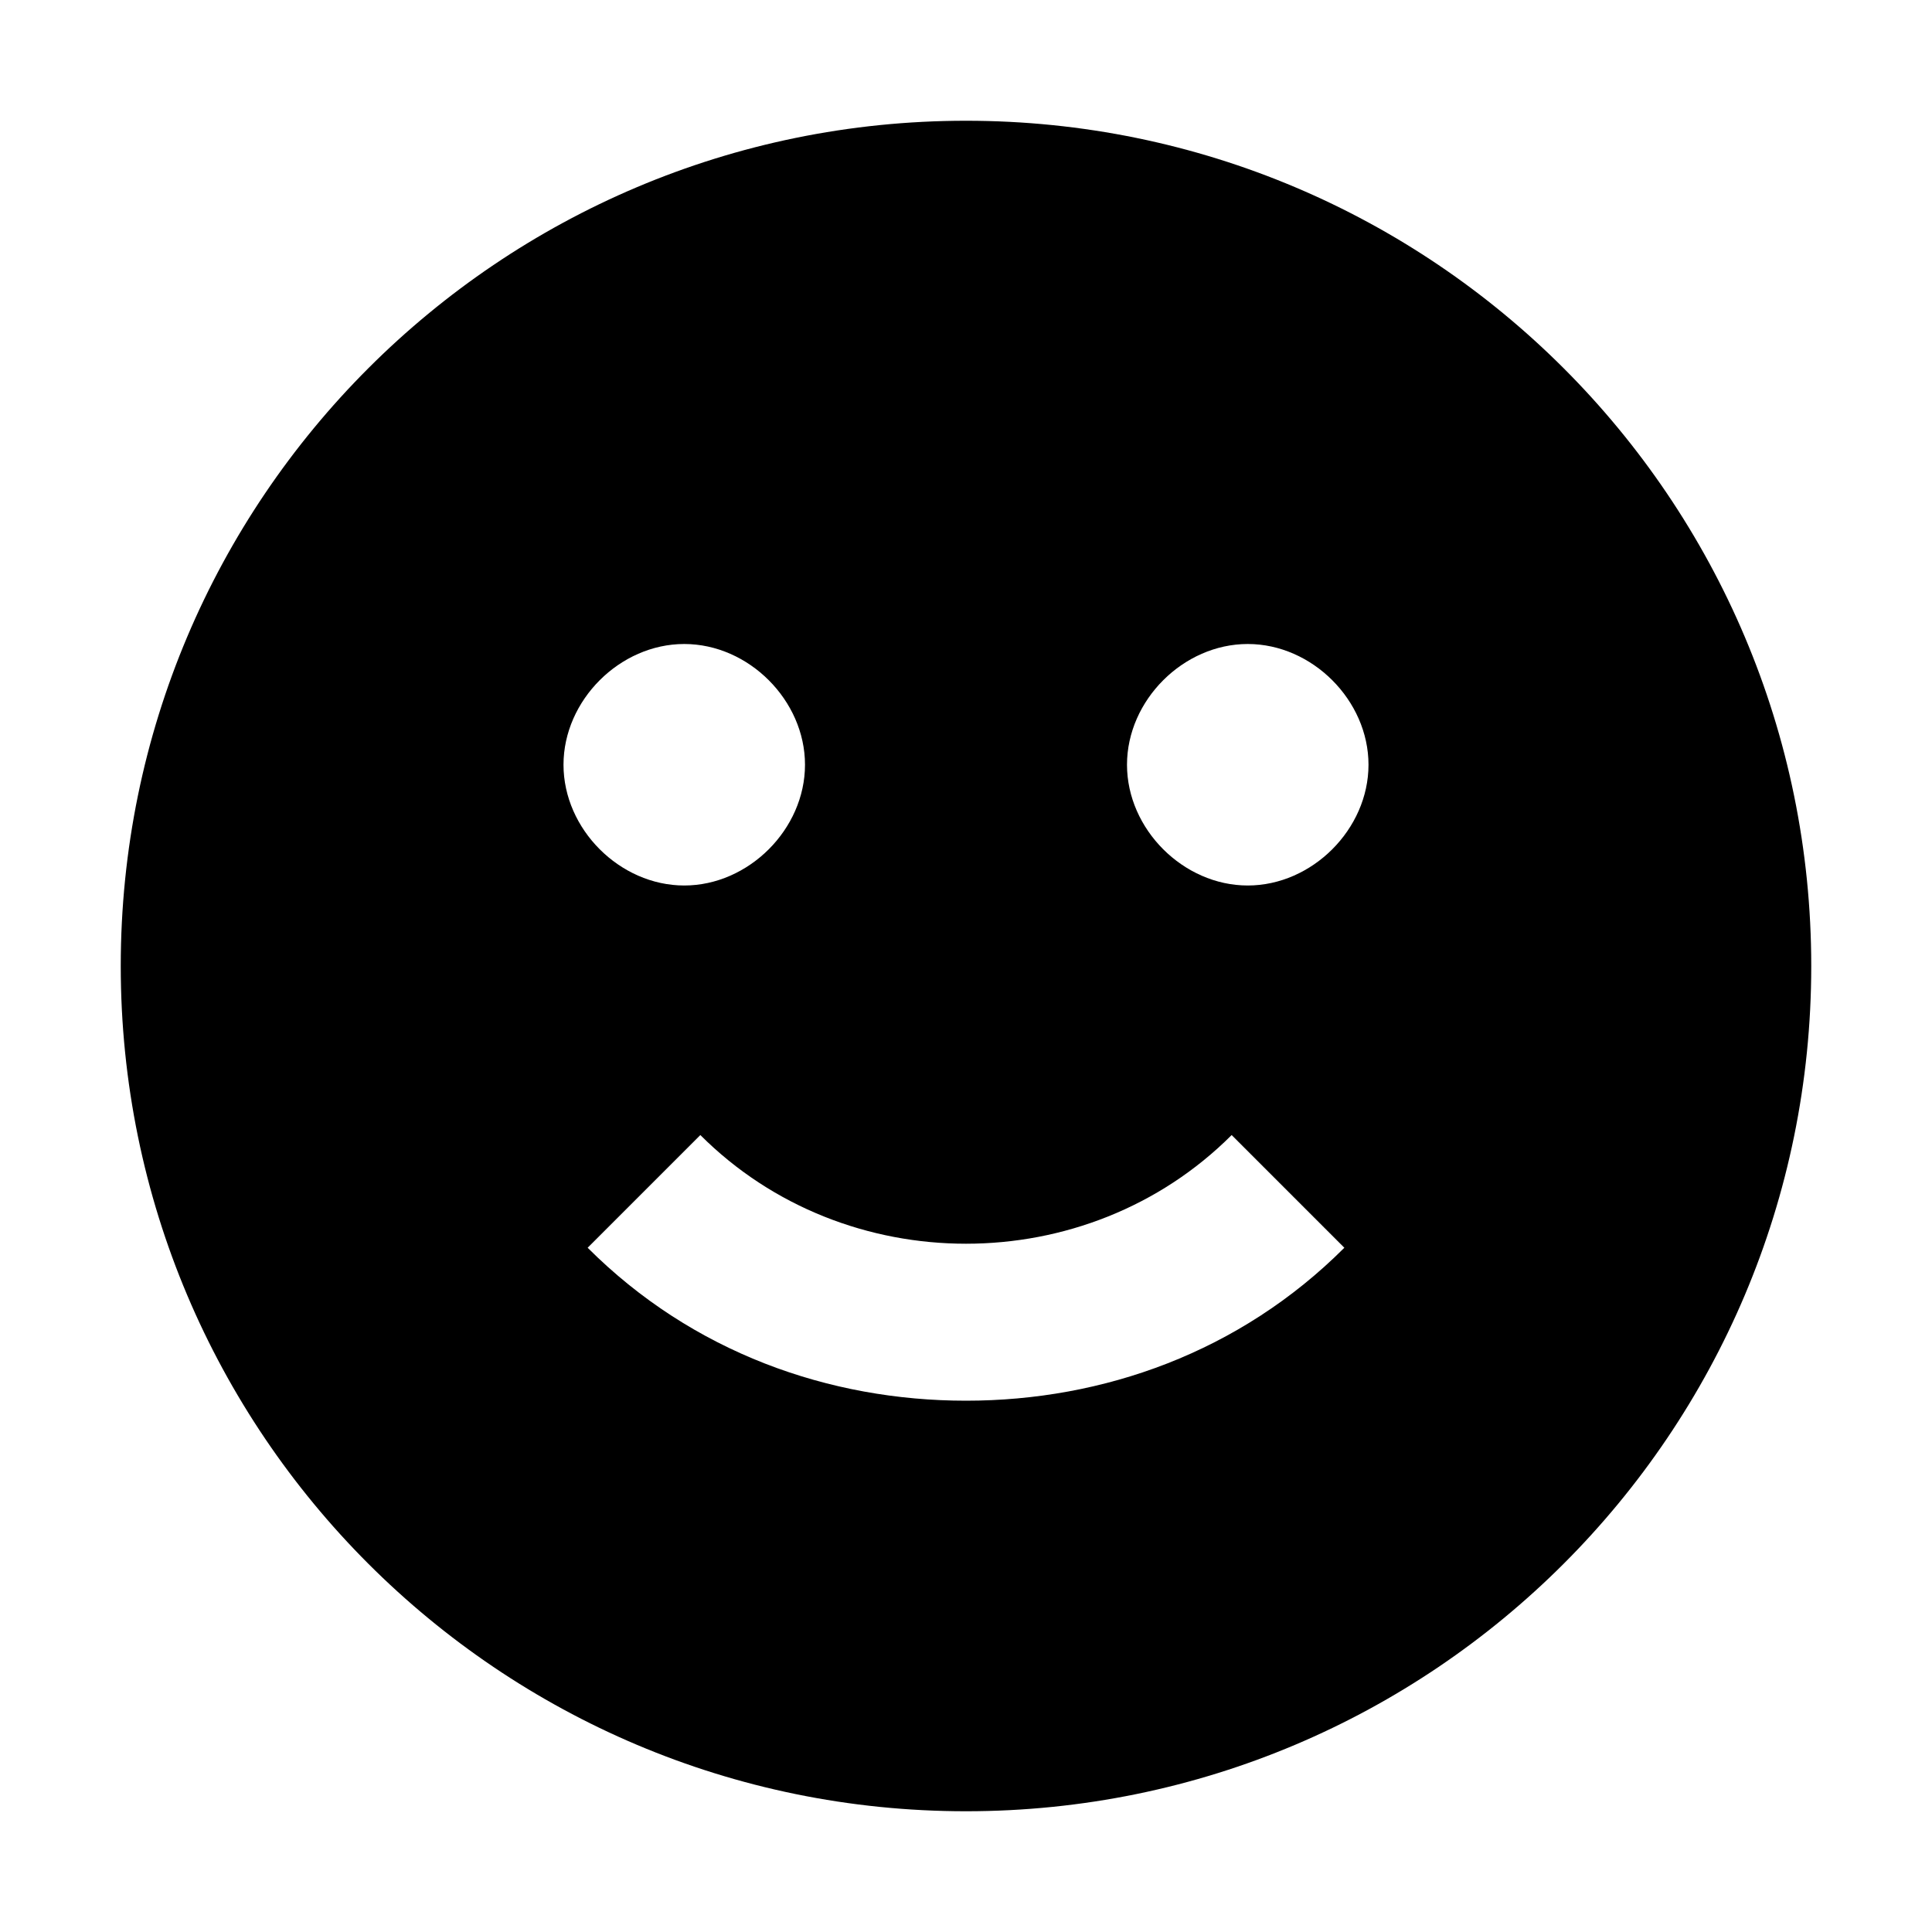 <svg width="24" height="24" viewBox="0 0 24 24" fill="none" xmlns="http://www.w3.org/2000/svg">
<path d="M12 1.5C6.2 1.5 1.5 6.2 1.5 12C1.5 17.8 6.2 22.5 12 22.5C17.8 22.5 22.5 17.8 22.5 12C22.5 6.2 17.8 1.5 12 1.5ZM8.5 8C9.3 8 10 8.7 10 9.5C10 10.3 9.3 11 8.5 11C7.7 11 7 10.3 7 9.5C7 8.7 7.7 8 8.5 8ZM12 17.4C10.3 17.4 8.6 16.8 7.3 15.5L8.7 14.1C10.5 15.9 13.5 15.9 15.3 14.1L16.7 15.5C15.4 16.8 13.7 17.4 12 17.4ZM15.5 11C14.7 11 14 10.3 14 9.5C14 8.7 14.7 8 15.5 8C16.3 8 17 8.7 17 9.5C17 10.3 16.3 11 15.5 11Z" fill="black"/>
</svg>
